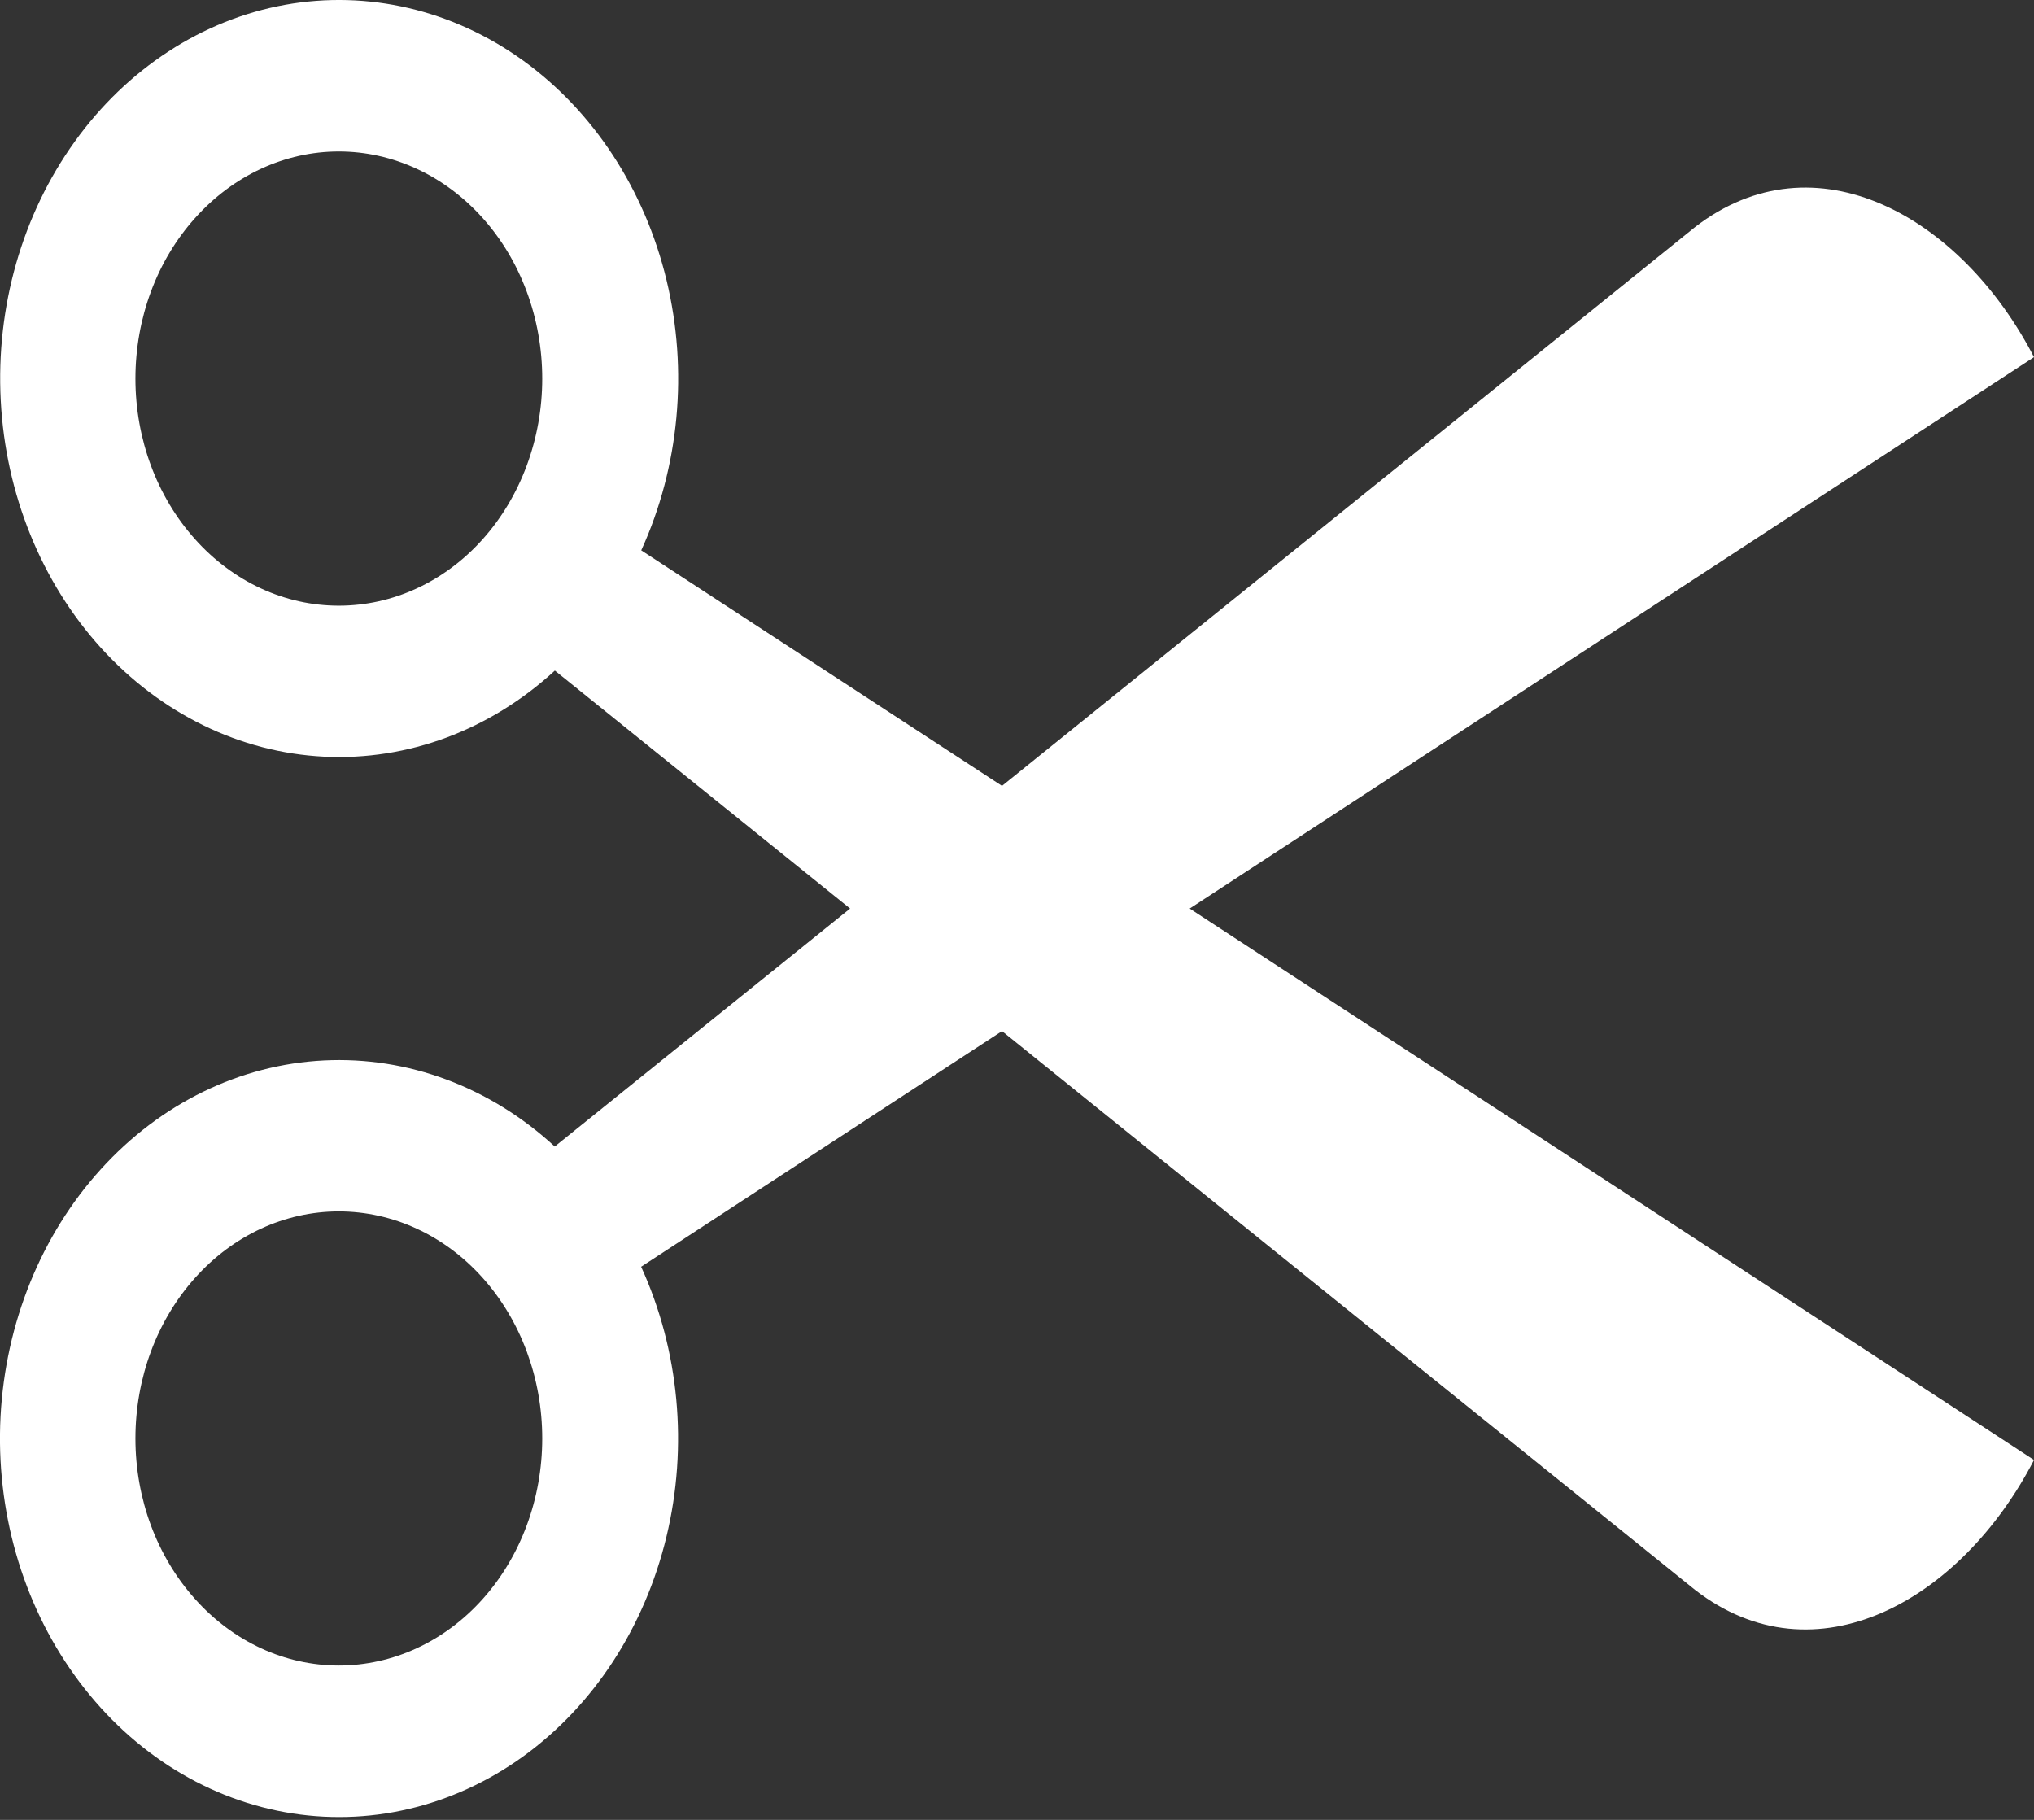   <svg
              width="19"
              height="17"
              viewBox="0 0 19 17"
              fill="none"
              xmlns="http://www.w3.org/2000/svg"
            >
              <rect x="0" y="0" width="19" height="17" fill="#333333" stroke="none"/>
              <path
                d="M15.833 2.122C16.953 1.254 18.319 2.018 19 3.336L11.113 8.487L19 13.638C18.319 14.956 16.953 15.72 15.833 14.851L9.36 9.632L5.989 11.833C6.345 12.613 6.429 13.512 6.225 14.357C6.021 15.202 5.544 15.933 4.886 16.408C4.227 16.883 3.434 17.068 2.661 16.928C1.887 16.788 1.187 16.333 0.697 15.65C0.206 14.968 -0.04 14.107 0.005 13.233C0.051 12.359 0.385 11.535 0.943 10.921C1.501 10.306 2.243 9.945 3.026 9.906C3.809 9.867 4.577 10.153 5.182 10.71L7.941 8.487L5.183 6.264C4.579 6.82 3.81 7.107 3.027 7.068C2.244 7.029 1.502 6.667 0.944 6.053C0.386 5.438 0.052 4.614 0.007 3.741C-0.039 2.867 0.207 2.006 0.698 1.323C1.188 0.641 1.888 0.185 2.662 0.045C3.436 -0.094 4.228 0.091 4.887 0.566C5.545 1.041 6.022 1.771 6.226 2.616C6.43 3.461 6.346 4.361 5.99 5.141L9.36 7.341L15.833 2.122ZM3.165 5.658C3.669 5.658 4.153 5.435 4.509 5.037C4.865 4.639 5.065 4.099 5.065 3.537C5.065 2.974 4.865 2.434 4.509 2.037C4.153 1.639 3.669 1.415 3.165 1.415C2.661 1.415 2.178 1.639 1.822 2.037C1.465 2.434 1.265 2.974 1.265 3.537C1.265 4.099 1.465 4.639 1.822 5.037C2.178 5.435 2.661 5.658 3.165 5.658ZM3.165 15.558C3.669 15.558 4.153 15.335 4.509 14.937C4.865 14.539 5.065 14 5.065 13.437C5.065 12.874 4.865 12.335 4.509 11.937C4.153 11.539 3.669 11.316 3.165 11.316C2.661 11.316 2.178 11.539 1.822 11.937C1.465 12.335 1.265 12.874 1.265 13.437C1.265 14 1.465 14.539 1.822 14.937C2.178 15.335 2.661 15.558 3.165 15.558Z"
                fill="white"
              />
            </svg>